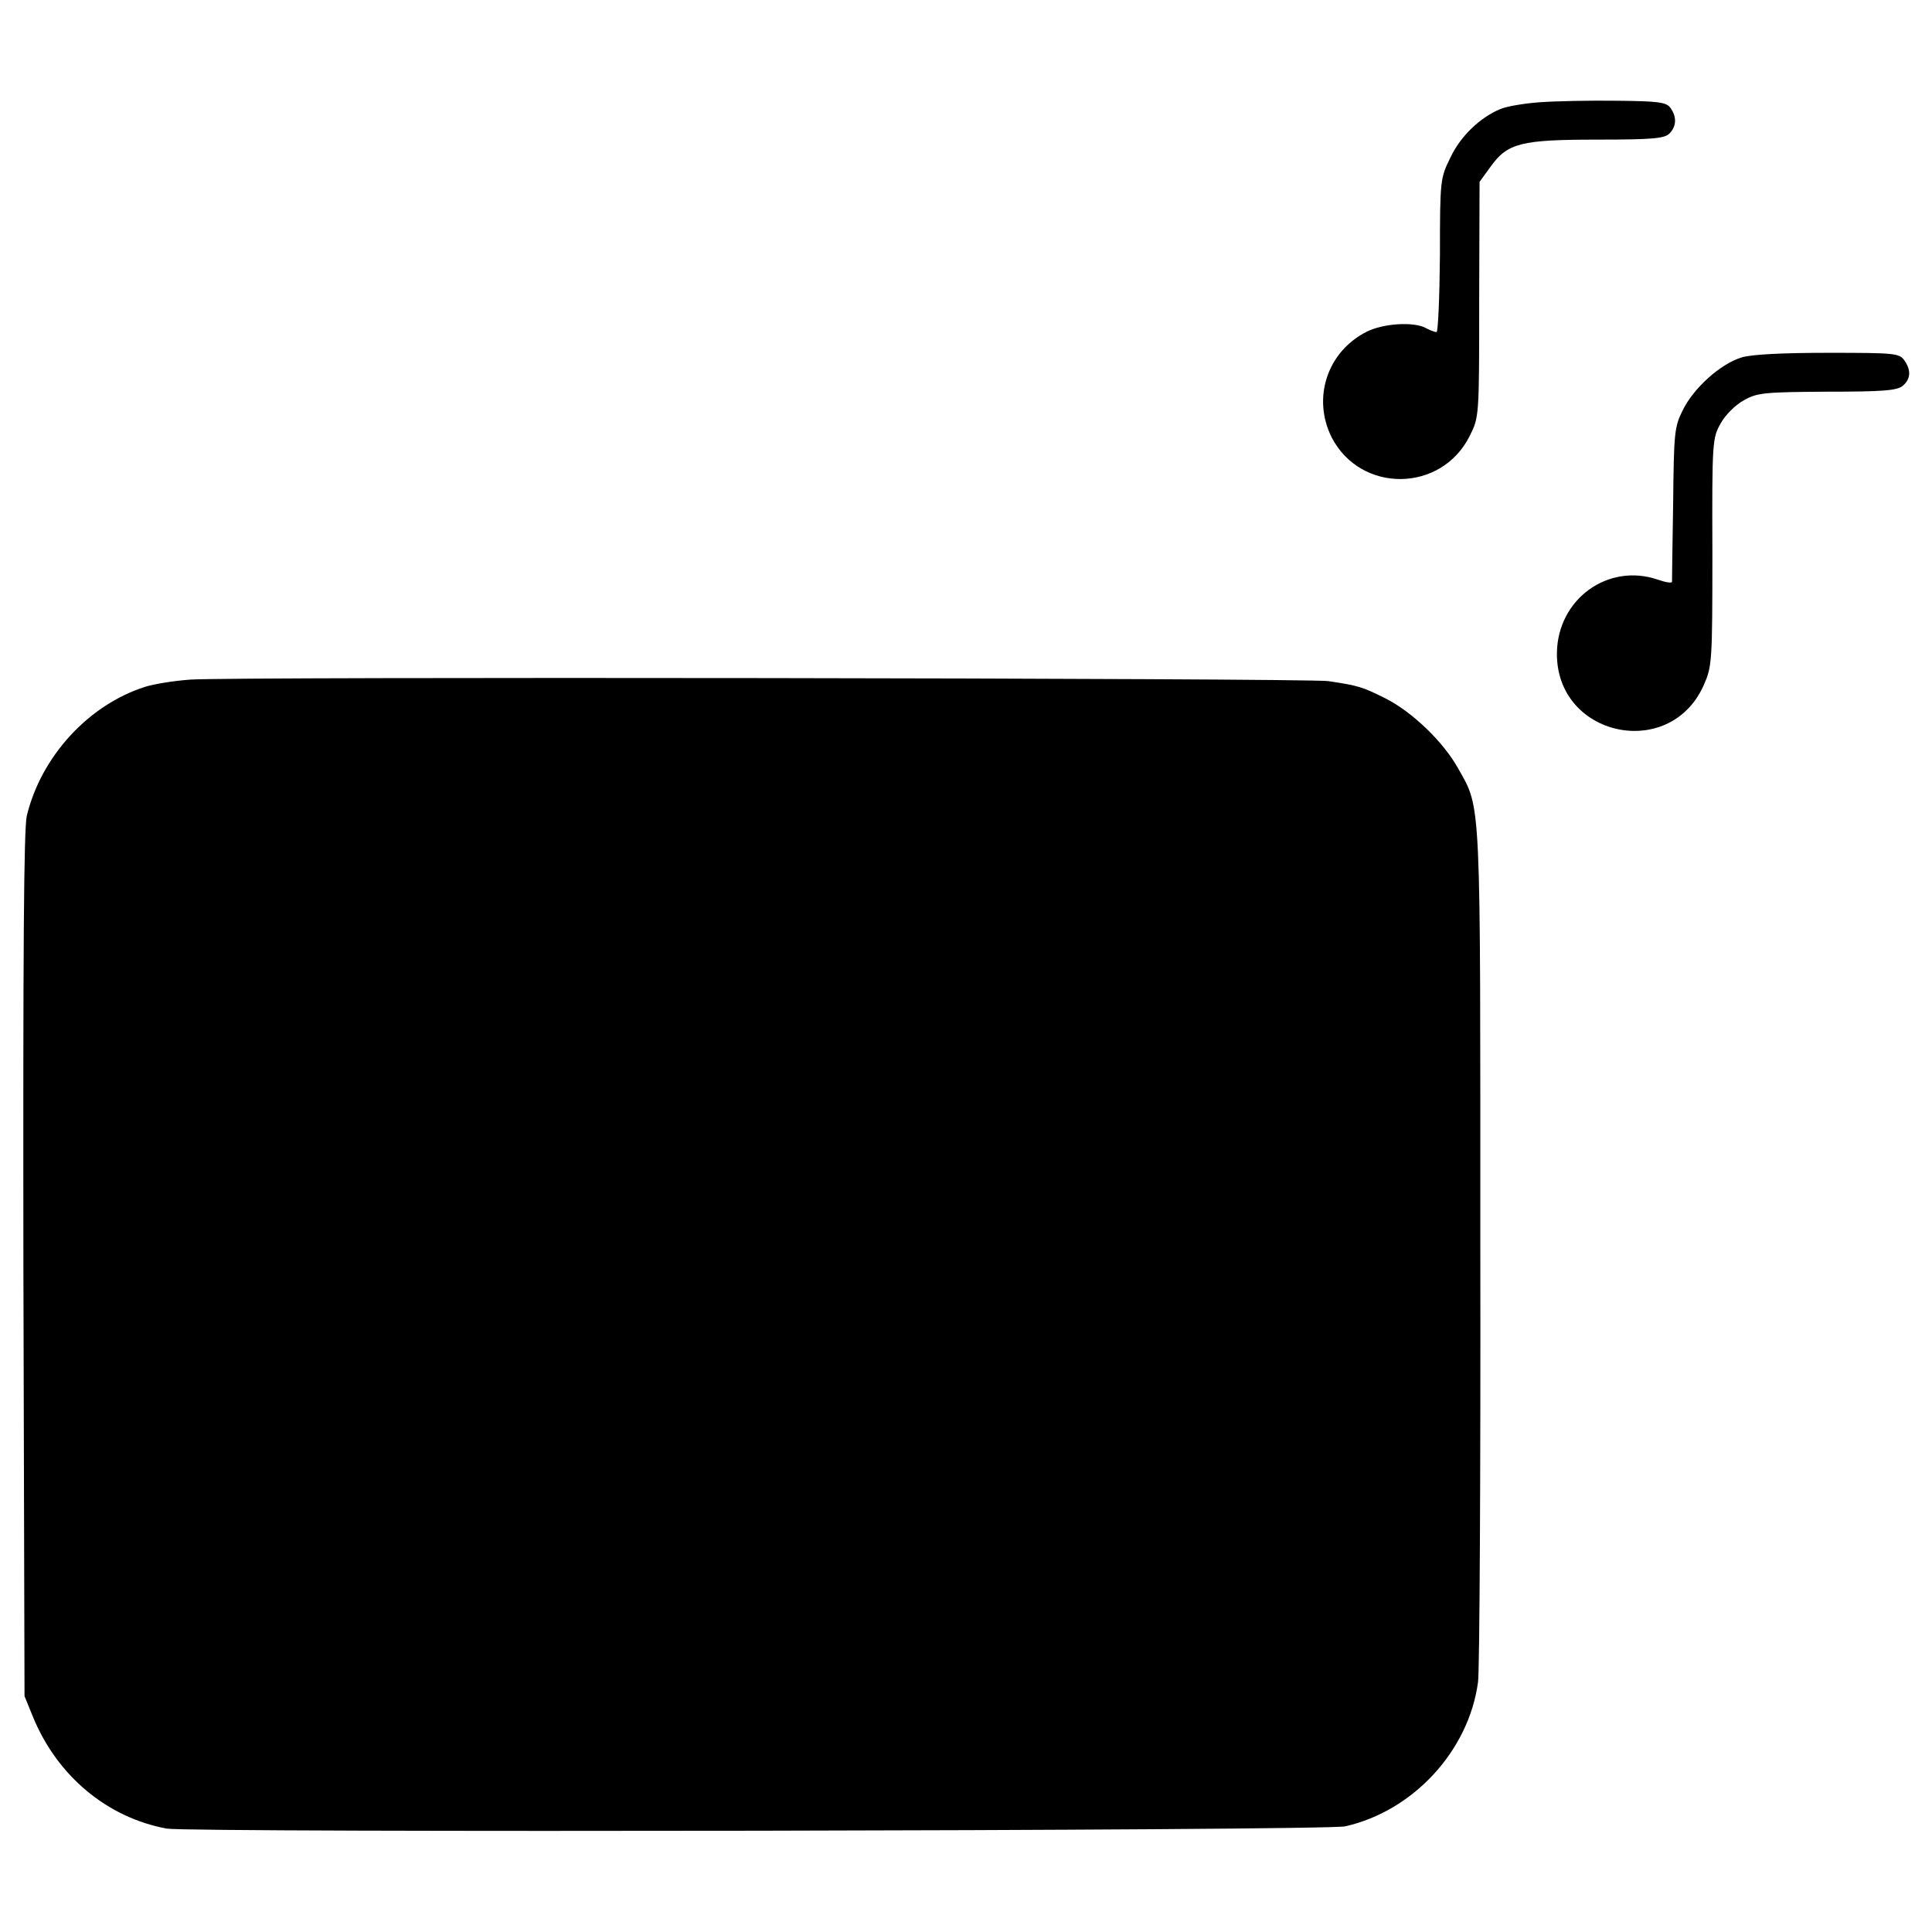 <?xml version="1.0" standalone="no"?>
<!DOCTYPE svg PUBLIC "-//W3C//DTD SVG 20010904//EN"
 "http://www.w3.org/TR/2001/REC-SVG-20010904/DTD/svg10.dtd">
<svg version="1.0" xmlns="http://www.w3.org/2000/svg"
 width="512pt" height="512pt" viewBox="0 0 512 512"
 preserveAspectRatio="xMidYMid meet">
<g transform="translate(0,512) scale(0.1,-0.1)"
fill="#000000" stroke="none">
<path d="M4080 4849 c-41 -3 -88 -11 -104 -18 -53 -22 -105 -71 -132 -128 -27
-55 -28 -58 -28 -259 -1 -112 -5 -204 -9 -204 -5 0 -18 5 -29 11 -32 17 -112
12 -156 -10 -105 -53 -145 -176 -93 -280 77 -149 291 -147 366 4 25 50 25 51
25 362 l1 311 29 40 c45 63 81 72 284 72 145 0 177 3 190 16 19 19 20 44 3 68
-11 15 -31 18 -142 19 -72 1 -164 -1 -205 -4z"/>
<path d="M4616 4173 c-56 -17 -128 -81 -157 -141 -22 -44 -23 -61 -25 -247 -2
-110 -3 -203 -3 -207 -1 -4 -18 -1 -38 6 -132 45 -265 -52 -267 -194 -3 -222
299 -288 389 -86 22 50 23 60 23 352 -1 295 0 303 22 342 12 22 39 49 61 61
35 20 53 22 221 23 150 0 186 3 201 16 21 18 22 42 3 68 -13 18 -28 19 -200
19 -121 0 -202 -4 -230 -12z"/>
<path d="M505 3319 c-44 -3 -98 -12 -120 -19 -151 -48 -276 -185 -314 -342 -8
-35 -10 -363 -9 -1190 l3 -1143 22 -54 c64 -157 197 -268 355 -297 65 -11
3070 -6 3123 6 181 41 328 201 352 383 4 29 7 547 6 1152 0 1205 3 1159 -59
1269 -39 70 -121 149 -192 185 -62 31 -72 34 -152 46 -57 8 -2906 12 -3015 4z"/>
</g>
</svg>
